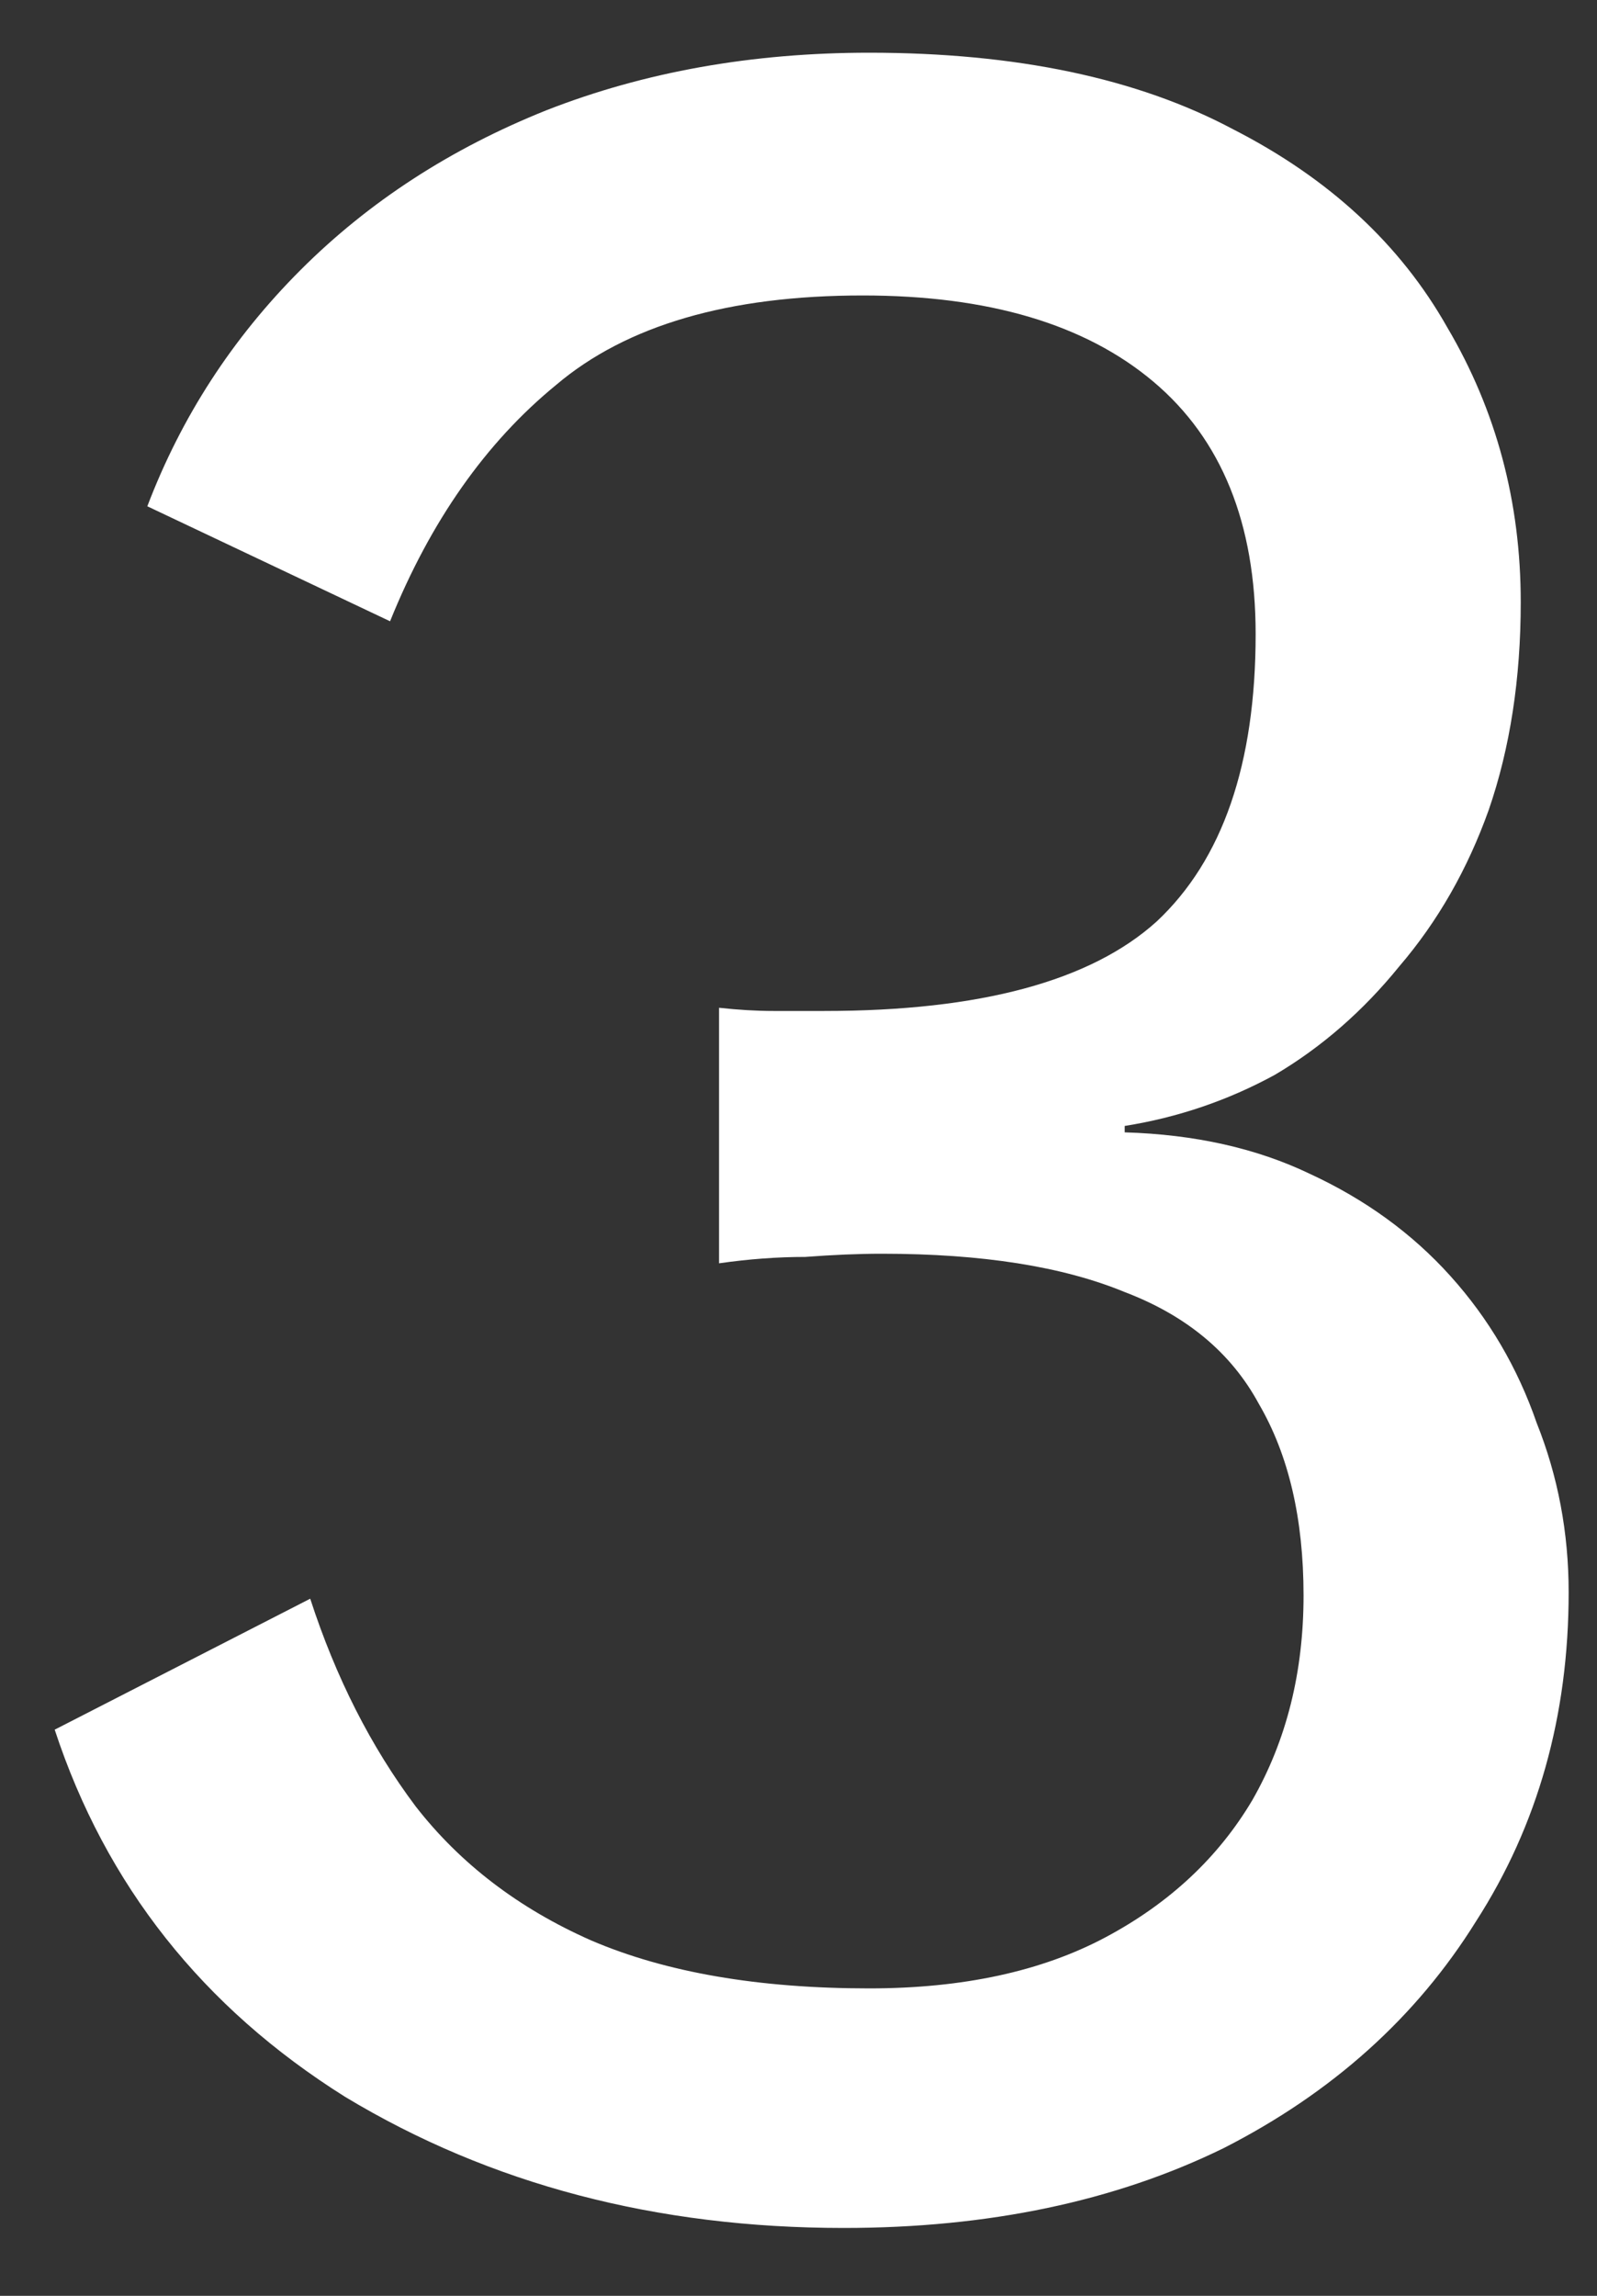 <svg width="16" height="23" viewBox="0 0 16 23" fill="none" xmlns="http://www.w3.org/2000/svg">
<rect x="0" y="0" width="16" height="23" fill="#333333" stroke="none"/>
<path d="M8.452 22.32C6.575 22.32 4.911 21.883 3.46 21.008C2.031 20.112 1.06 18.885 0.548 17.328L3.108 16.016C3.364 16.805 3.716 17.499 4.164 18.096C4.612 18.672 5.199 19.12 5.924 19.44C6.671 19.76 7.599 19.92 8.708 19.92C9.647 19.92 10.436 19.749 11.076 19.408C11.716 19.067 12.207 18.608 12.548 18.032C12.889 17.435 13.06 16.752 13.06 15.984C13.06 15.216 12.911 14.576 12.612 14.064C12.335 13.552 11.886 13.179 11.268 12.944C10.649 12.688 9.839 12.56 8.836 12.56C8.601 12.56 8.345 12.571 8.068 12.592C7.791 12.592 7.503 12.613 7.204 12.656V10.096C7.396 10.117 7.577 10.128 7.748 10.128C7.94 10.128 8.111 10.128 8.26 10.128C9.817 10.128 10.927 9.829 11.588 9.232C12.249 8.613 12.58 7.653 12.58 6.352C12.58 5.243 12.239 4.4 11.556 3.824C10.873 3.248 9.903 2.96 8.644 2.96C7.3 2.96 6.276 3.259 5.572 3.856C4.868 4.432 4.313 5.221 3.908 6.224L1.476 5.072C1.817 4.176 2.329 3.387 3.012 2.704C3.695 2.021 4.516 1.488 5.476 1.104C6.457 0.72 7.535 0.528 8.708 0.528C10.18 0.528 11.396 0.784 12.356 1.296C13.316 1.787 14.03 2.448 14.5 3.28C14.991 4.112 15.236 5.029 15.236 6.032C15.236 6.8 15.129 7.493 14.916 8.112C14.703 8.709 14.404 9.232 14.02 9.68C13.657 10.128 13.241 10.491 12.772 10.768C12.303 11.024 11.801 11.195 11.268 11.28V11.344C11.972 11.365 12.591 11.504 13.124 11.76C13.678 12.016 14.148 12.357 14.532 12.784C14.916 13.211 15.204 13.701 15.396 14.256C15.609 14.789 15.716 15.355 15.716 15.952C15.716 17.189 15.406 18.288 14.788 19.248C14.191 20.208 13.348 20.965 12.26 21.52C11.172 22.053 9.903 22.32 8.452 22.32Z" fill="white"/>
</svg>
